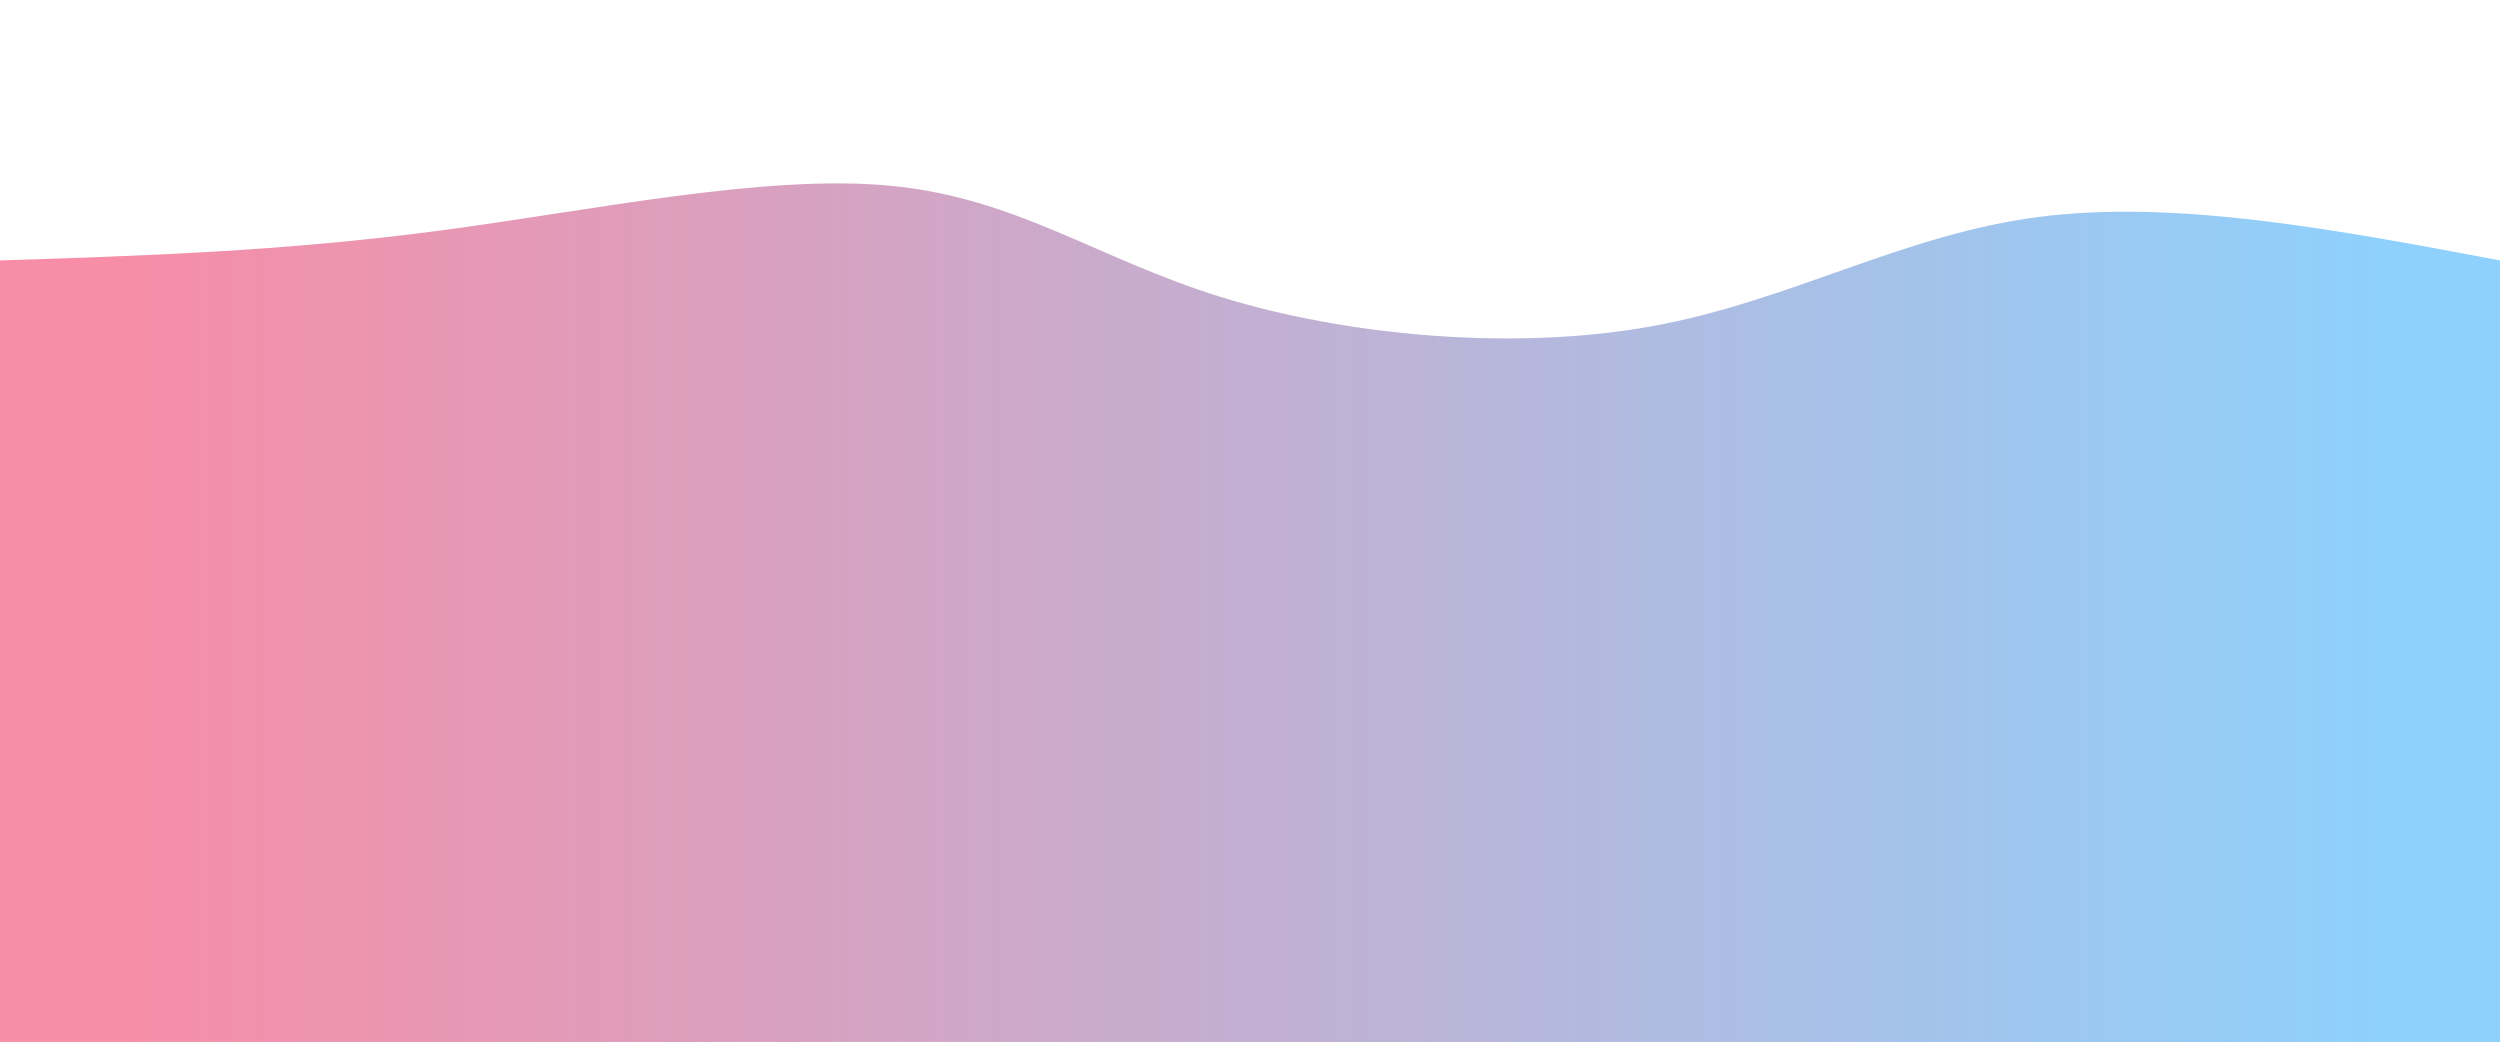 <svg width="100%" height="100%" id="svg" viewBox="0 0 1440 600" xmlns="http://www.w3.org/2000/svg" class="transition duration-300 ease-in-out delay-150"><style>
  .path-0{
    animation:pathAnim-0 4s;
    animation-timing-function: linear;
    animation-iteration-count: infinite;
  }
  @keyframes pathAnim-0{
    0%{
      d: path("M 0,600 C 0,600 0,150 0,150 C 81.064,147.418 162.128,144.836 252,133 C 341.872,121.164 440.551,100.074 513,107 C 585.449,113.926 631.667,148.867 703,171 C 774.333,193.133 870.782,202.459 951,188 C 1031.218,173.541 1095.205,135.297 1174,125 C 1252.795,114.703 1346.397,132.351 1440,150 C 1440,150 1440,600 1440,600 Z");
    }
    25%{
      d: path("M 0,600 C 0,600 0,150 0,150 C 61.192,173.838 122.385,197.677 208,199 C 293.615,200.323 403.654,179.131 500,155 C 596.346,130.869 679,103.8 758,117 C 837,130.2 912.346,183.669 993,202 C 1073.654,220.331 1159.615,203.523 1235,189 C 1310.385,174.477 1375.192,162.238 1440,150 C 1440,150 1440,600 1440,600 Z");
    }
    50%{
      d: path("M 0,600 C 0,600 0,150 0,150 C 102.067,149.031 204.133,148.062 276,136 C 347.867,123.938 389.533,100.785 464,116 C 538.467,131.215 645.733,184.8 723,201 C 800.267,217.2 847.533,196.015 922,182 C 996.467,167.985 1098.133,161.138 1189,157 C 1279.867,152.862 1359.933,151.431 1440,150 C 1440,150 1440,600 1440,600 Z");
    }
    75%{
      d: path("M 0,600 C 0,600 0,150 0,150 C 104.71,129.769 209.421,109.538 277,108 C 344.579,106.462 375.028,123.615 448,141 C 520.972,158.385 636.467,176 737,185 C 837.533,194 923.105,194.385 986,185 C 1048.895,175.615 1089.113,156.462 1161,149 C 1232.887,141.538 1336.444,145.769 1440,150 C 1440,150 1440,600 1440,600 Z");
    }
    100%{
      d: path("M 0,600 C 0,600 0,150 0,150 C 81.064,147.418 162.128,144.836 252,133 C 341.872,121.164 440.551,100.074 513,107 C 585.449,113.926 631.667,148.867 703,171 C 774.333,193.133 870.782,202.459 951,188 C 1031.218,173.541 1095.205,135.297 1174,125 C 1252.795,114.703 1346.397,132.351 1440,150 C 1440,150 1440,600 1440,600 Z");
    }
  }</style><defs><linearGradient id="gradient" x1="0%" y1="50%" x2="100%" y2="50%"><stop offset="5%" stop-color="#f78da766"></stop><stop offset="95%" stop-color="#8ed1fc66"></stop></linearGradient></defs><path d="M 0,600 C 0,600 0,150 0,150 C 81.064,147.418 162.128,144.836 252,133 C 341.872,121.164 440.551,100.074 513,107 C 585.449,113.926 631.667,148.867 703,171 C 774.333,193.133 870.782,202.459 951,188 C 1031.218,173.541 1095.205,135.297 1174,125 C 1252.795,114.703 1346.397,132.351 1440,150 C 1440,150 1440,600 1440,600 Z" stroke="none" stroke-width="0" fill="url(#gradient)" class="transition-all duration-300 ease-in-out delay-150 path-0"></path><style>
  .path-1{
    animation:pathAnim-1 4s;
    animation-timing-function: linear;
    animation-iteration-count: infinite;
  }
  @keyframes pathAnim-1{
    0%{
      d: path("M 0,600 C 0,600 0,300 0,300 C 66.382,313.131 132.764,326.262 222,335 C 311.236,343.738 423.326,348.085 503,337 C 582.674,325.915 629.933,299.4 707,296 C 784.067,292.6 890.941,312.315 979,321 C 1067.059,329.685 1136.303,327.338 1210,322 C 1283.697,316.662 1361.849,308.331 1440,300 C 1440,300 1440,600 1440,600 Z");
    }
    25%{
      d: path("M 0,600 C 0,600 0,300 0,300 C 104.551,293.954 209.103,287.908 284,280 C 358.897,272.092 404.141,262.323 482,255 C 559.859,247.677 670.333,242.8 746,257 C 821.667,271.2 862.526,304.477 924,320 C 985.474,335.523 1067.564,333.292 1157,327 C 1246.436,320.708 1343.218,310.354 1440,300 C 1440,300 1440,600 1440,600 Z");
    }
    50%{
      d: path("M 0,600 C 0,600 0,300 0,300 C 76.172,319.074 152.344,338.149 247,338 C 341.656,337.851 454.797,318.479 523,293 C 591.203,267.521 614.467,235.933 686,245 C 757.533,254.067 877.336,303.787 978,323 C 1078.664,342.213 1160.19,330.918 1234,322 C 1307.81,313.082 1373.905,306.541 1440,300 C 1440,300 1440,600 1440,600 Z");
    }
    75%{
      d: path("M 0,600 C 0,600 0,300 0,300 C 81.856,328.962 163.713,357.923 242,344 C 320.287,330.077 395.005,273.269 484,253 C 572.995,232.731 676.267,249 761,249 C 845.733,249 911.928,232.731 971,254 C 1030.072,275.269 1082.021,334.077 1159,348 C 1235.979,361.923 1337.99,330.962 1440,300 C 1440,300 1440,600 1440,600 Z");
    }
    100%{
      d: path("M 0,600 C 0,600 0,300 0,300 C 66.382,313.131 132.764,326.262 222,335 C 311.236,343.738 423.326,348.085 503,337 C 582.674,325.915 629.933,299.4 707,296 C 784.067,292.6 890.941,312.315 979,321 C 1067.059,329.685 1136.303,327.338 1210,322 C 1283.697,316.662 1361.849,308.331 1440,300 C 1440,300 1440,600 1440,600 Z");
    }
  }</style><defs><linearGradient id="gradient" x1="0%" y1="50%" x2="100%" y2="50%"><stop offset="5%" stop-color="#f78da788"></stop><stop offset="95%" stop-color="#8ed1fc88"></stop></linearGradient></defs><path d="M 0,600 C 0,600 0,300 0,300 C 66.382,313.131 132.764,326.262 222,335 C 311.236,343.738 423.326,348.085 503,337 C 582.674,325.915 629.933,299.4 707,296 C 784.067,292.6 890.941,312.315 979,321 C 1067.059,329.685 1136.303,327.338 1210,322 C 1283.697,316.662 1361.849,308.331 1440,300 C 1440,300 1440,600 1440,600 Z" stroke="none" stroke-width="0" fill="url(#gradient)" class="transition-all duration-300 ease-in-out delay-150 path-1"></path><style>
  .path-2{
    animation:pathAnim-2 4s;
    animation-timing-function: linear;
    animation-iteration-count: infinite;
  }
  @keyframes pathAnim-2{
    0%{
      d: path("M 0,600 C 0,600 0,450 0,450 C 78.136,415.621 156.272,381.241 248,398 C 339.728,414.759 445.049,482.656 522,504 C 598.951,525.344 647.533,500.133 717,479 C 786.467,457.867 876.818,440.81 954,447 C 1031.182,453.19 1095.195,482.626 1174,487 C 1252.805,491.374 1346.403,470.687 1440,450 C 1440,450 1440,600 1440,600 Z");
    }
    25%{
      d: path("M 0,600 C 0,600 0,450 0,450 C 58.415,465.226 116.831,480.451 202,478 C 287.169,475.549 399.092,455.421 499,443 C 598.908,430.579 686.8,425.867 746,418 C 805.2,410.133 835.708,399.113 920,416 C 1004.292,432.887 1142.369,477.682 1238,488 C 1333.631,498.318 1386.815,474.159 1440,450 C 1440,450 1440,600 1440,600 Z");
    }
    50%{
      d: path("M 0,600 C 0,600 0,450 0,450 C 99.279,427.838 198.559,405.677 280,413 C 361.441,420.323 425.044,457.131 486,462 C 546.956,466.869 605.267,439.8 697,427 C 788.733,414.2 913.89,415.669 1003,417 C 1092.11,418.331 1145.174,419.523 1212,425 C 1278.826,430.477 1359.413,440.238 1440,450 C 1440,450 1440,600 1440,600 Z");
    }
    75%{
      d: path("M 0,600 C 0,600 0,450 0,450 C 53.628,446.177 107.256,442.354 199,436 C 290.744,429.646 420.603,420.762 524,418 C 627.397,415.238 704.333,418.6 757,421 C 809.667,423.4 838.064,424.838 922,434 C 1005.936,443.162 1145.41,460.046 1241,464 C 1336.59,467.954 1388.295,458.977 1440,450 C 1440,450 1440,600 1440,600 Z");
    }
    100%{
      d: path("M 0,600 C 0,600 0,450 0,450 C 78.136,415.621 156.272,381.241 248,398 C 339.728,414.759 445.049,482.656 522,504 C 598.951,525.344 647.533,500.133 717,479 C 786.467,457.867 876.818,440.81 954,447 C 1031.182,453.19 1095.195,482.626 1174,487 C 1252.805,491.374 1346.403,470.687 1440,450 C 1440,450 1440,600 1440,600 Z");
    }
  }</style><defs><linearGradient id="gradient" x1="0%" y1="50%" x2="100%" y2="50%"><stop offset="5%" stop-color="#f78da7ff"></stop><stop offset="95%" stop-color="#8ed1fcff"></stop></linearGradient></defs><path d="M 0,600 C 0,600 0,450 0,450 C 78.136,415.621 156.272,381.241 248,398 C 339.728,414.759 445.049,482.656 522,504 C 598.951,525.344 647.533,500.133 717,479 C 786.467,457.867 876.818,440.81 954,447 C 1031.182,453.19 1095.195,482.626 1174,487 C 1252.805,491.374 1346.403,470.687 1440,450 C 1440,450 1440,600 1440,600 Z" stroke="none" stroke-width="0" fill="url(#gradient)" class="transition-all duration-300 ease-in-out delay-150 path-2"></path></svg>